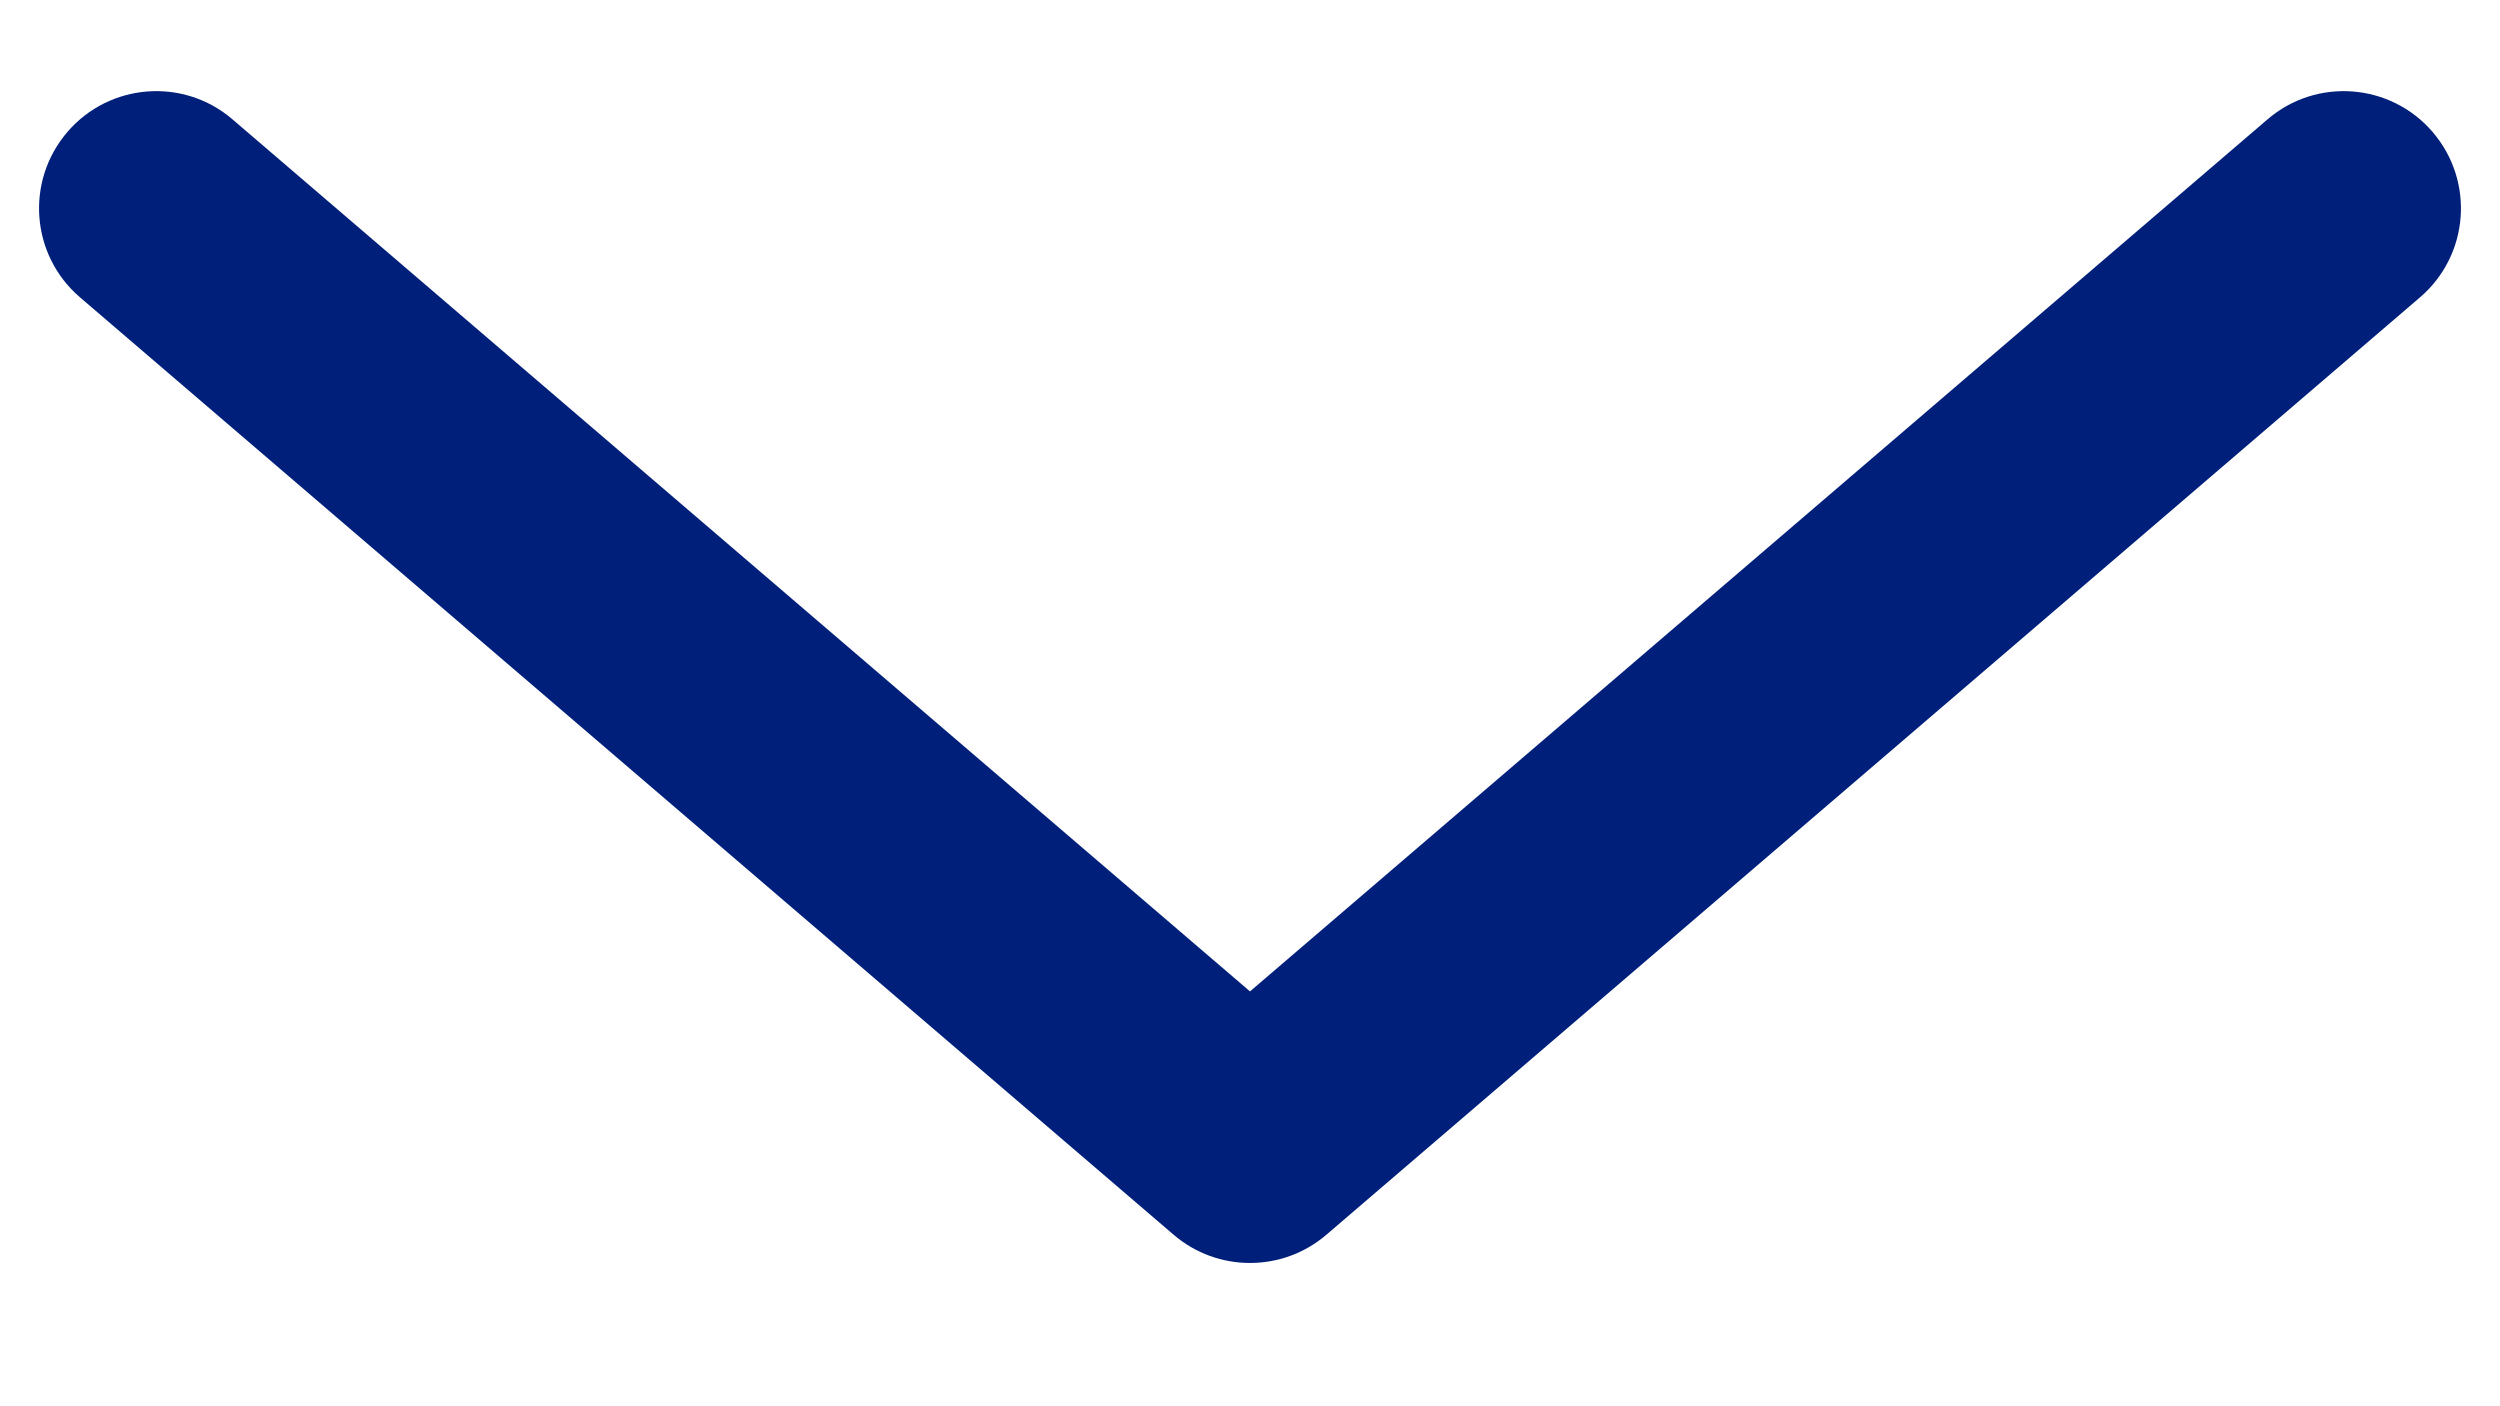 <svg width="16" height="9" viewBox="0 0 16 9" fill="none" xmlns="http://www.w3.org/2000/svg">
<path fill-rule="evenodd" clip-rule="evenodd" d="M0.431 0.845C0.7 0.531 1.174 0.494 1.488 0.764L8 6.345L14.512 0.764C14.826 0.494 15.3 0.531 15.569 0.845C15.839 1.16 15.803 1.633 15.488 1.903L8.488 7.903C8.207 8.143 7.793 8.143 7.512 7.903L0.512 1.903C0.197 1.633 0.161 1.16 0.431 0.845Z" fill="#001F7B"/>
</svg>
